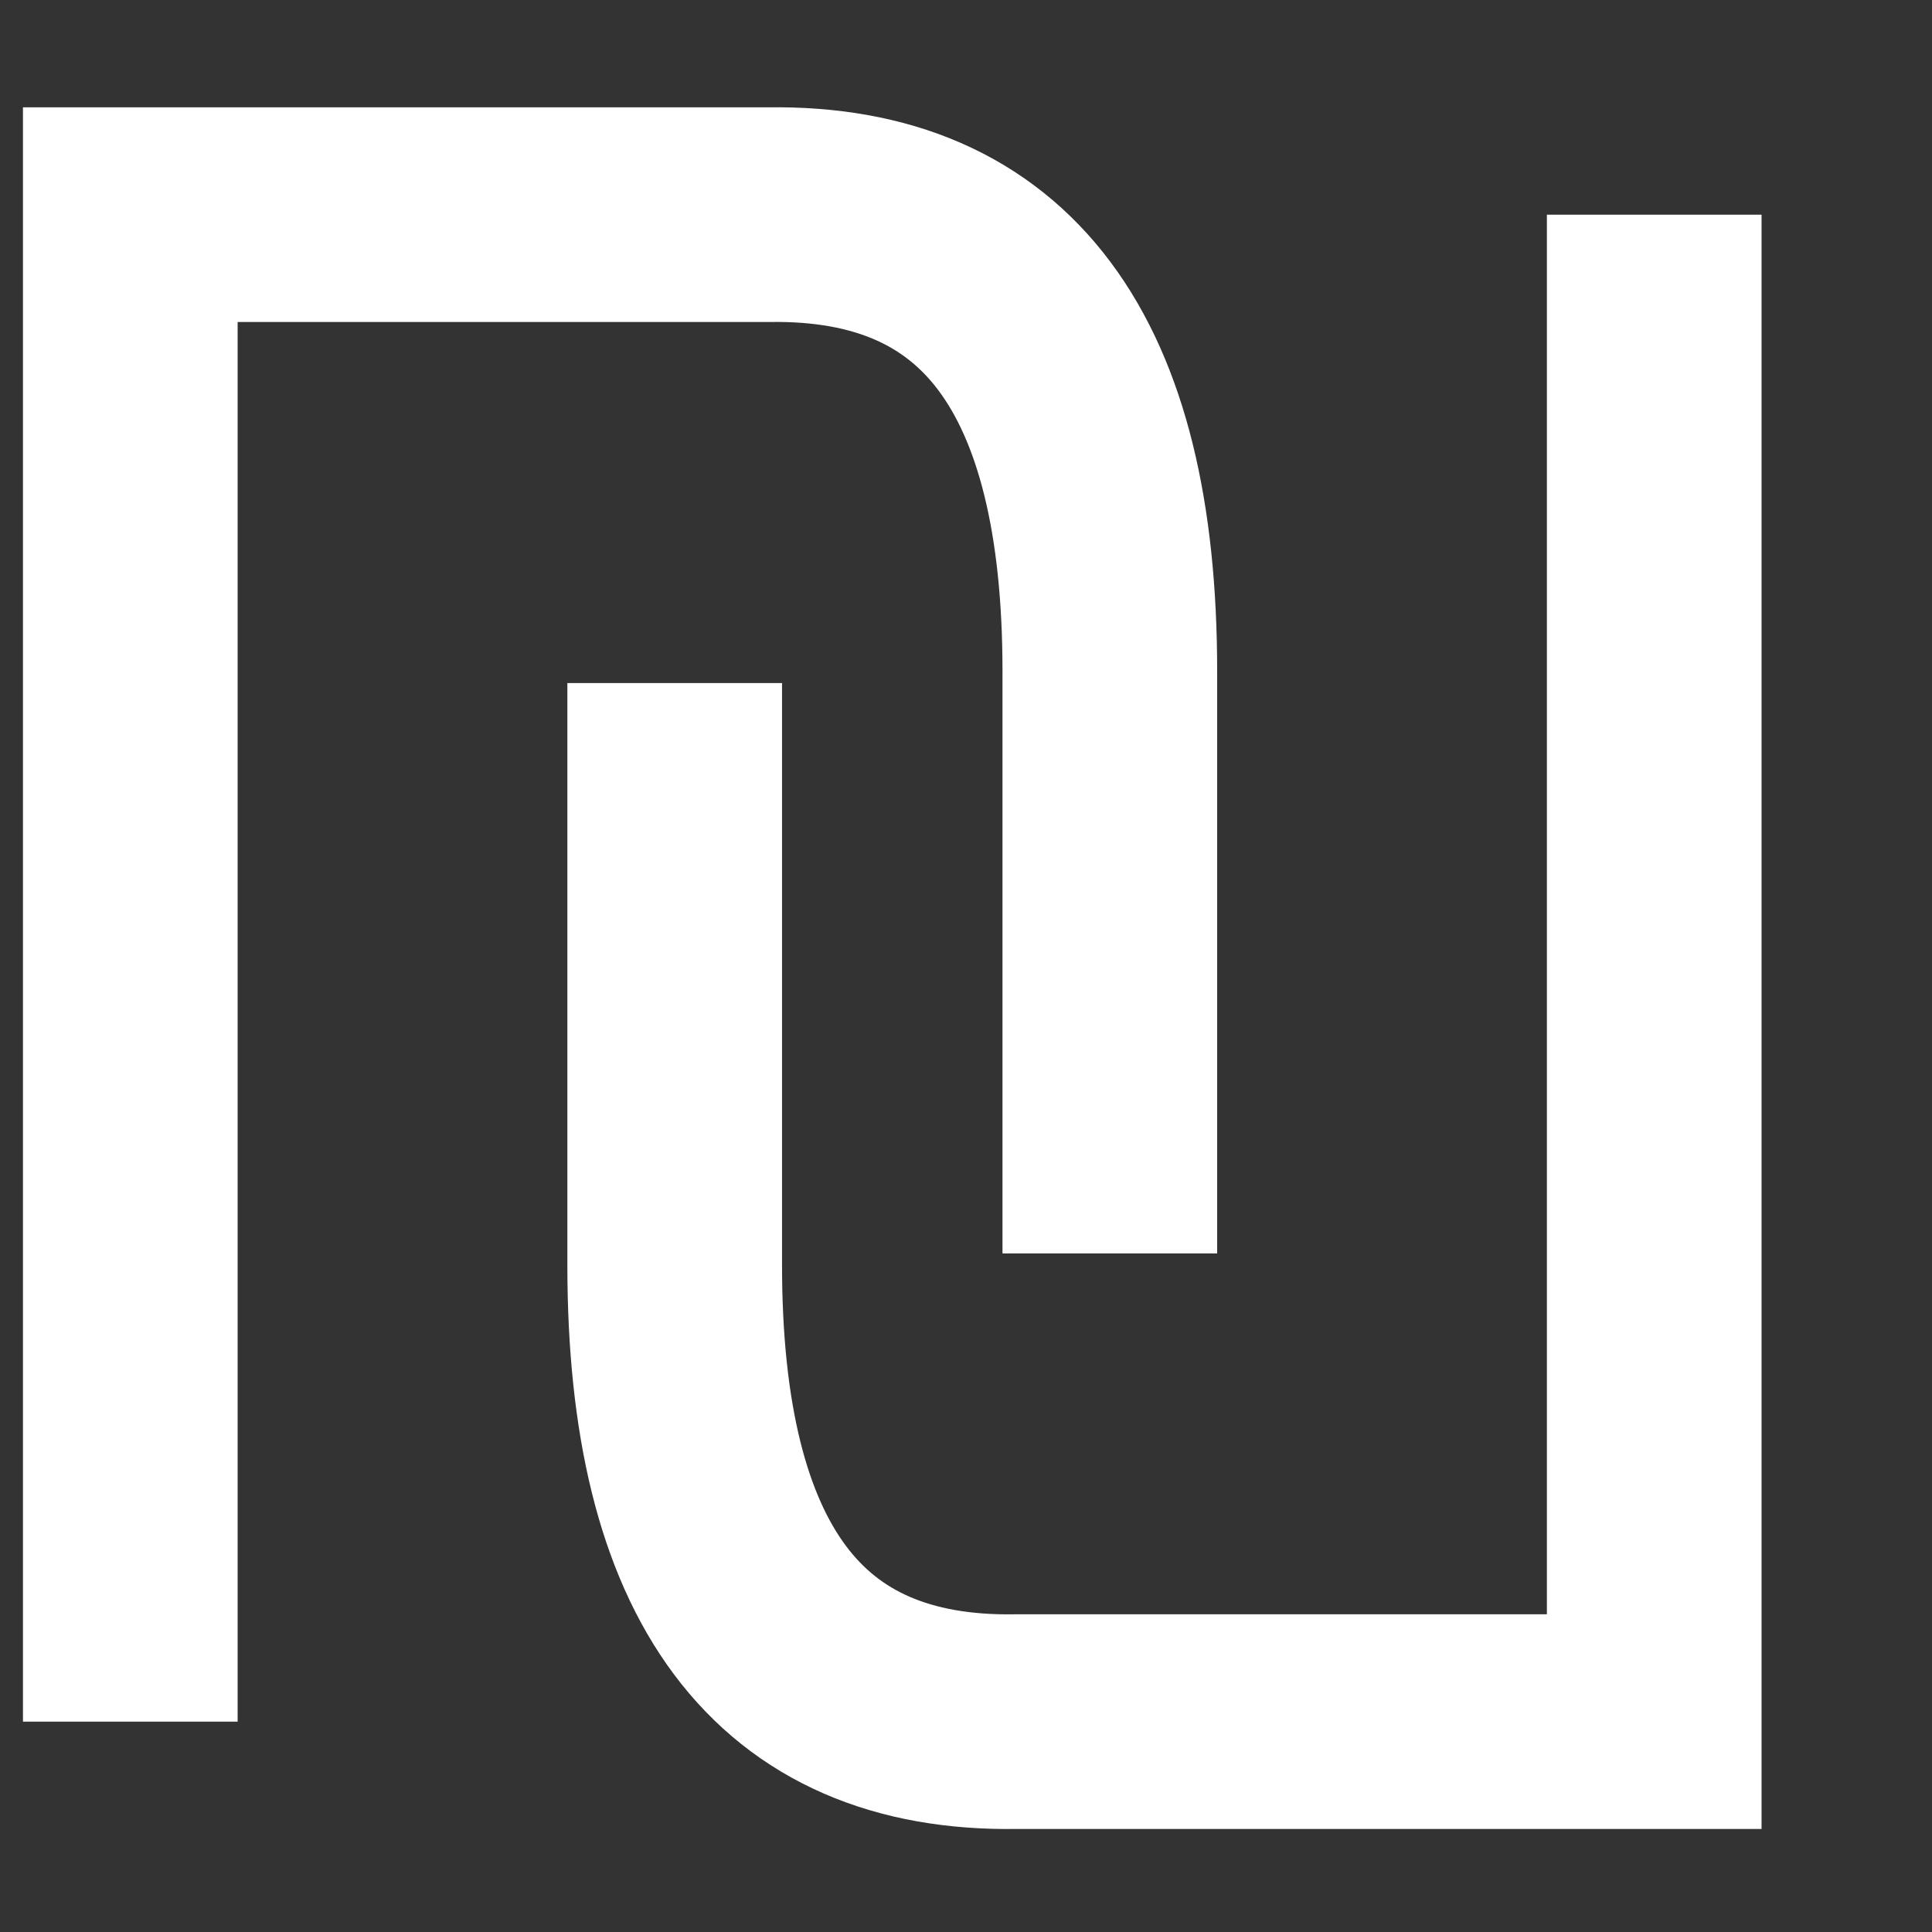 <svg width="9" height="9" viewBox="0 0 9 9" fill="none" xmlns="http://www.w3.org/2000/svg">
<rect x="0" y="0" width="9" height="9" fill="#333333" stroke="none"/>
<path d="M0.607 8.02V1H3.58C4.64 0.984 5.17 1.693 5.17 3.127V5.839" stroke="white"/>
<path d="M7.706 1V8.02H4.733C3.673 8.037 3.143 7.328 3.143 5.893V3.182" stroke="white"/>
</svg>

